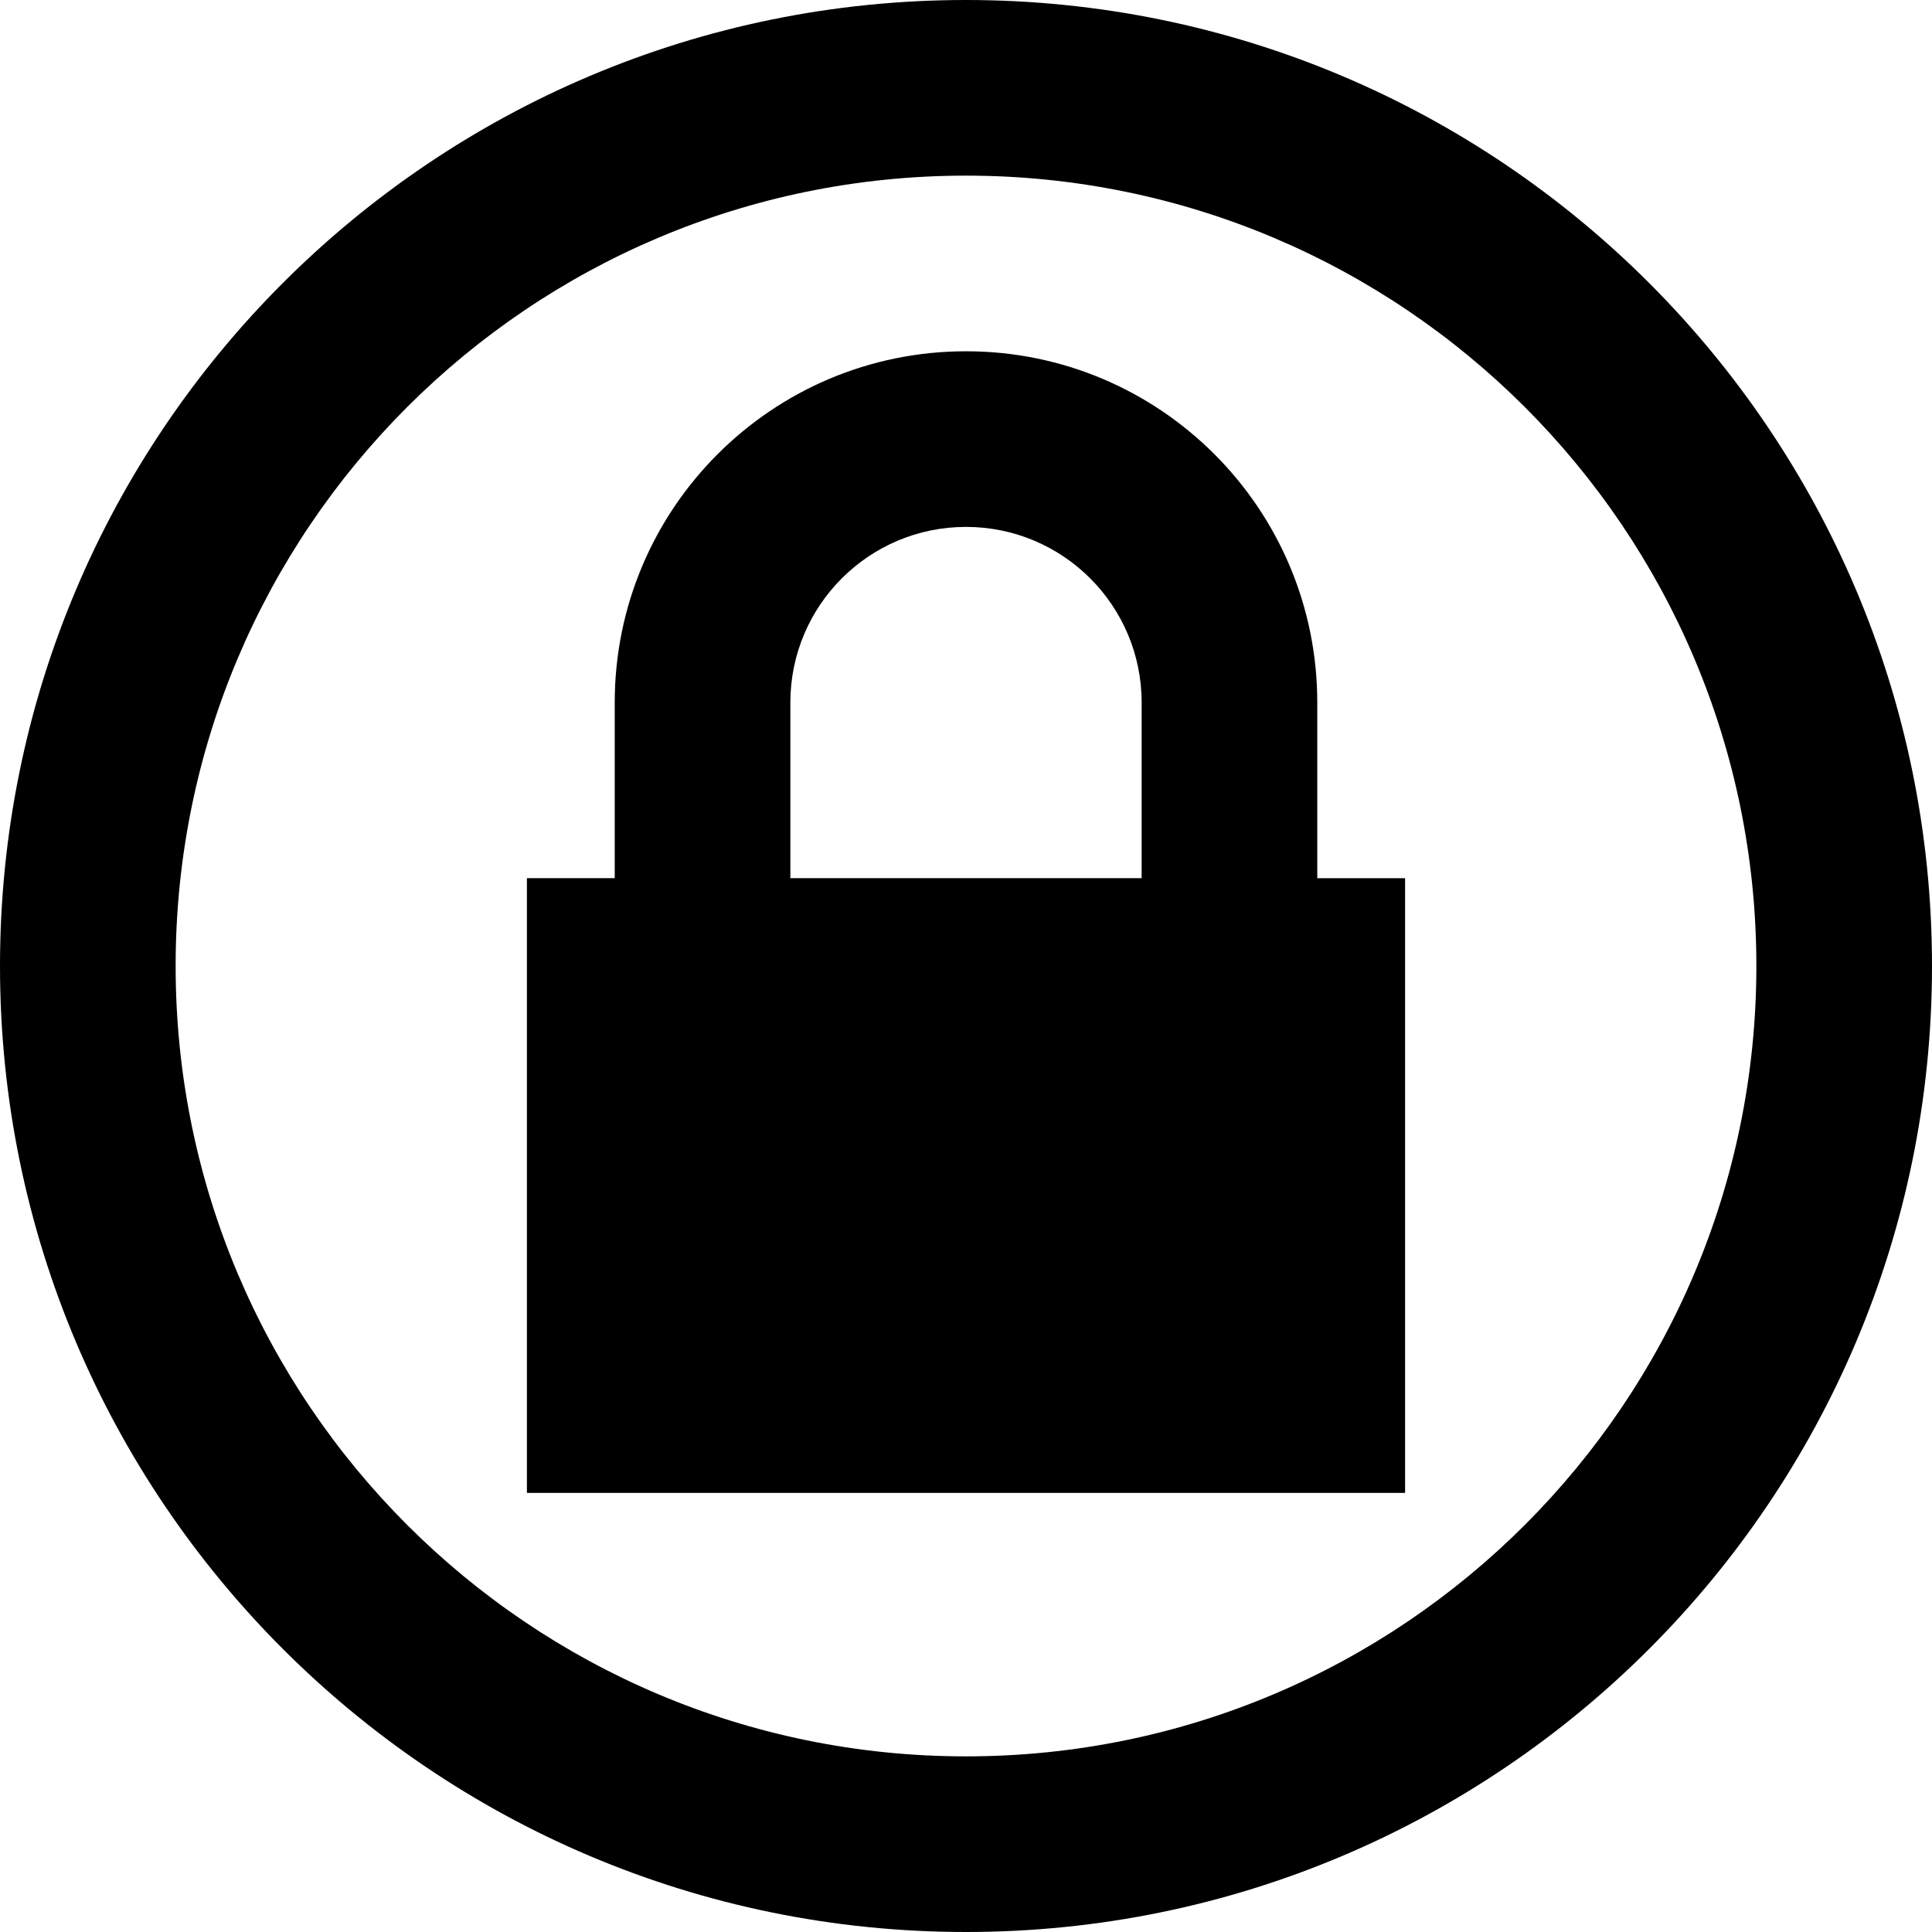 <?xml version="1.0" encoding="utf-8"?>
<!DOCTYPE svg PUBLIC "-//W3C//DTD SVG 1.1//EN" "http://www.w3.org/Graphics/SVG/1.1/DTD/svg11.dtd">
<svg version="1.1" id="lock-small" xmlns="http://www.w3.org/2000/svg" xmlns:xlink="http://www.w3.org/1999/xlink" x="0px" y="0px"
	 width="22px" height="22px" viewBox="0 0 22 22" enable-background="new 0 0 22 22" xml:space="preserve">
<path d="M2,11c0,4.971,4.029,9,9,9s9-4.029,9-9s-4.029-9-9-9S2,6.029,2,11z M11,0c6.075,0,11,4.924,11,11c0,6.074-4.925,11-11,11
	S0,17.074,0,11C0,4.924,4.925,0,11,0z M11,4c2.209,0,4,1.791,4,4v2h1v7H6v-7h1V8C7,5.791,8.791,4,11,4z M13,10V8
	c0-1.105-0.896-2-2-2S9,6.895,9,8v2H13z"/>
</svg>
